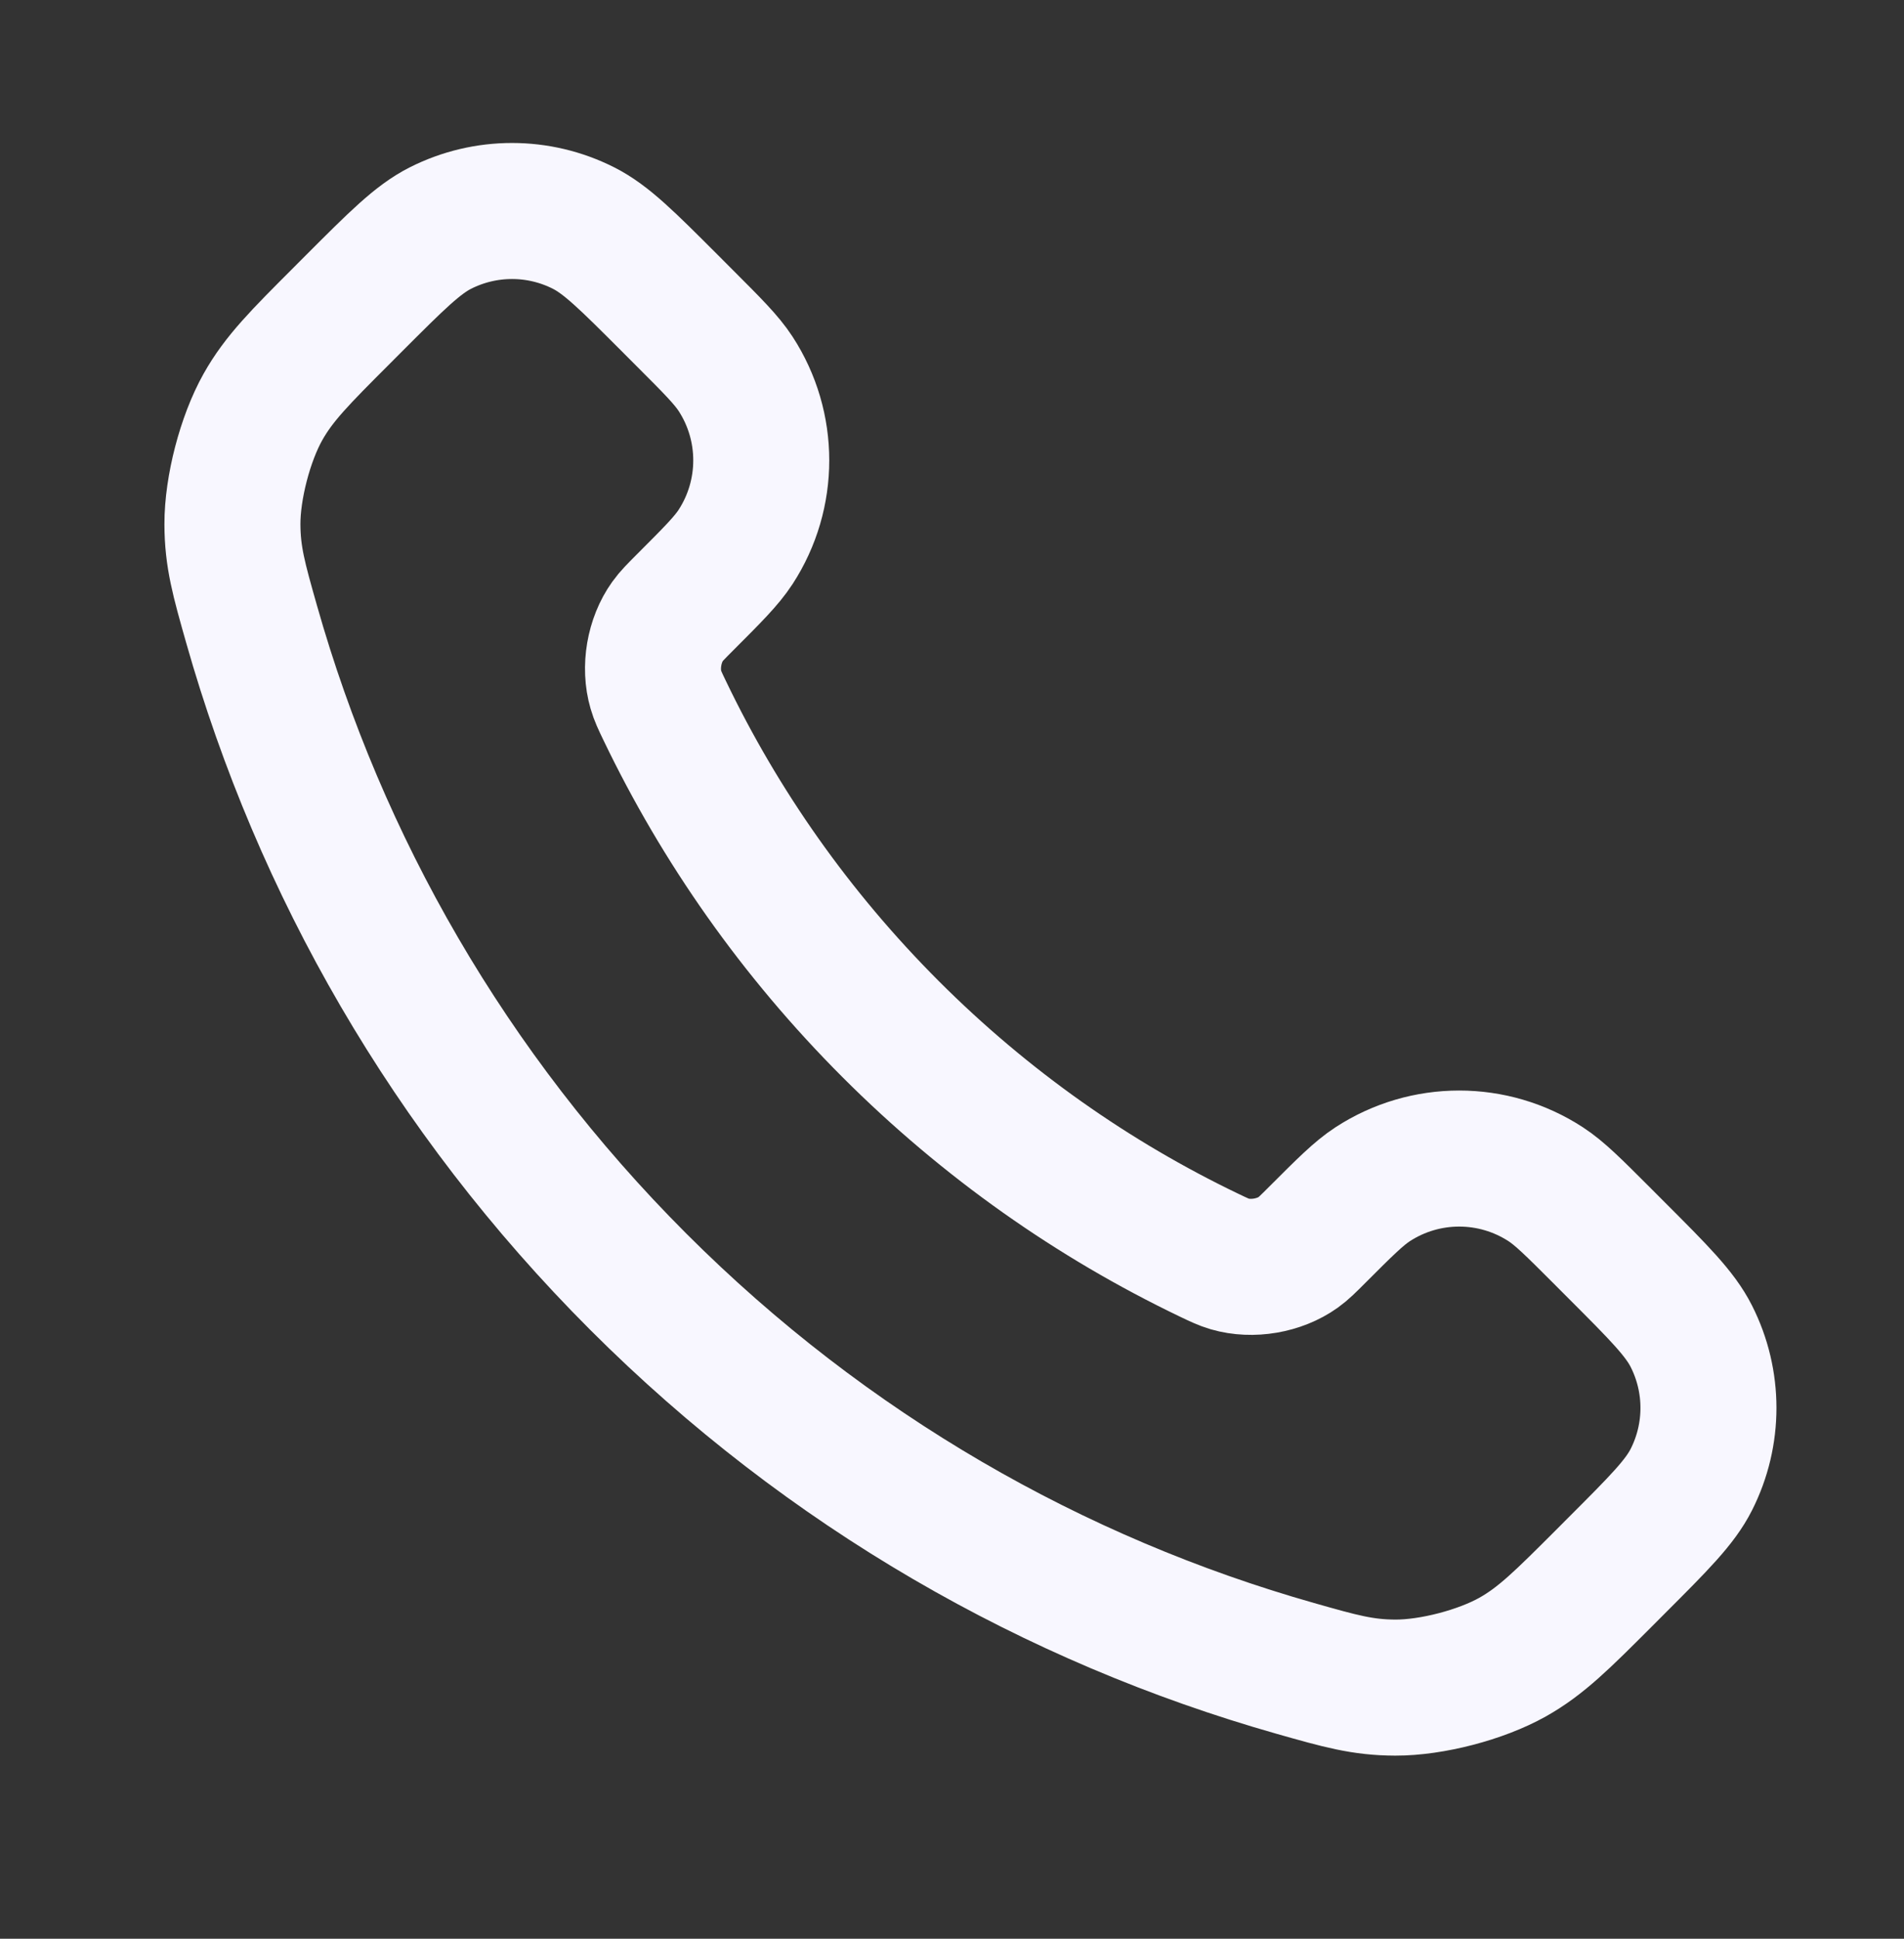 <svg width="56" height="57" viewBox="0 0 56 57" fill="none" xmlns="http://www.w3.org/2000/svg">
<rect x="0" y="0" width="56" height="57" fill="#333333" stroke="none"/>
<path d="M19.554 20.901C21.178 24.283 23.392 27.453 26.195 30.257C28.999 33.061 32.169 35.275 35.552 36.899C35.843 37.038 35.988 37.108 36.172 37.162C36.826 37.352 37.63 37.215 38.184 36.819C38.34 36.707 38.473 36.574 38.74 36.307C39.556 35.491 39.963 35.084 40.373 34.817C41.92 33.811 43.914 33.811 45.461 34.817C45.871 35.084 46.279 35.491 47.095 36.307L47.549 36.762C48.789 38.002 49.41 38.622 49.746 39.288C50.416 40.612 50.416 42.176 49.746 43.5C49.41 44.166 48.789 44.786 47.549 46.026L47.182 46.394C45.946 47.63 45.328 48.248 44.488 48.72C43.556 49.243 42.108 49.62 41.039 49.617C40.075 49.614 39.417 49.427 38.1 49.053C31.022 47.044 24.343 43.254 18.771 37.682C13.199 32.11 9.408 25.431 7.4 18.353C7.026 17.036 6.839 16.377 6.836 15.414C6.833 14.345 7.209 12.897 7.733 11.965C8.205 11.125 8.823 10.507 10.059 9.271L10.426 8.903C11.666 7.663 12.286 7.043 12.952 6.706C14.277 6.036 15.841 6.036 17.165 6.706C17.831 7.043 18.451 7.663 19.691 8.903L20.145 9.358C20.961 10.174 21.369 10.582 21.636 10.992C22.641 12.538 22.641 14.532 21.636 16.079C21.369 16.489 20.961 16.897 20.145 17.713C19.879 17.98 19.745 18.113 19.634 18.269C19.237 18.823 19.1 19.626 19.291 20.28C19.344 20.464 19.414 20.61 19.554 20.901Z" stroke="#F8F7FF" stroke-width="4" stroke-linecap="round" stroke-linejoin="round"/>
</svg>
